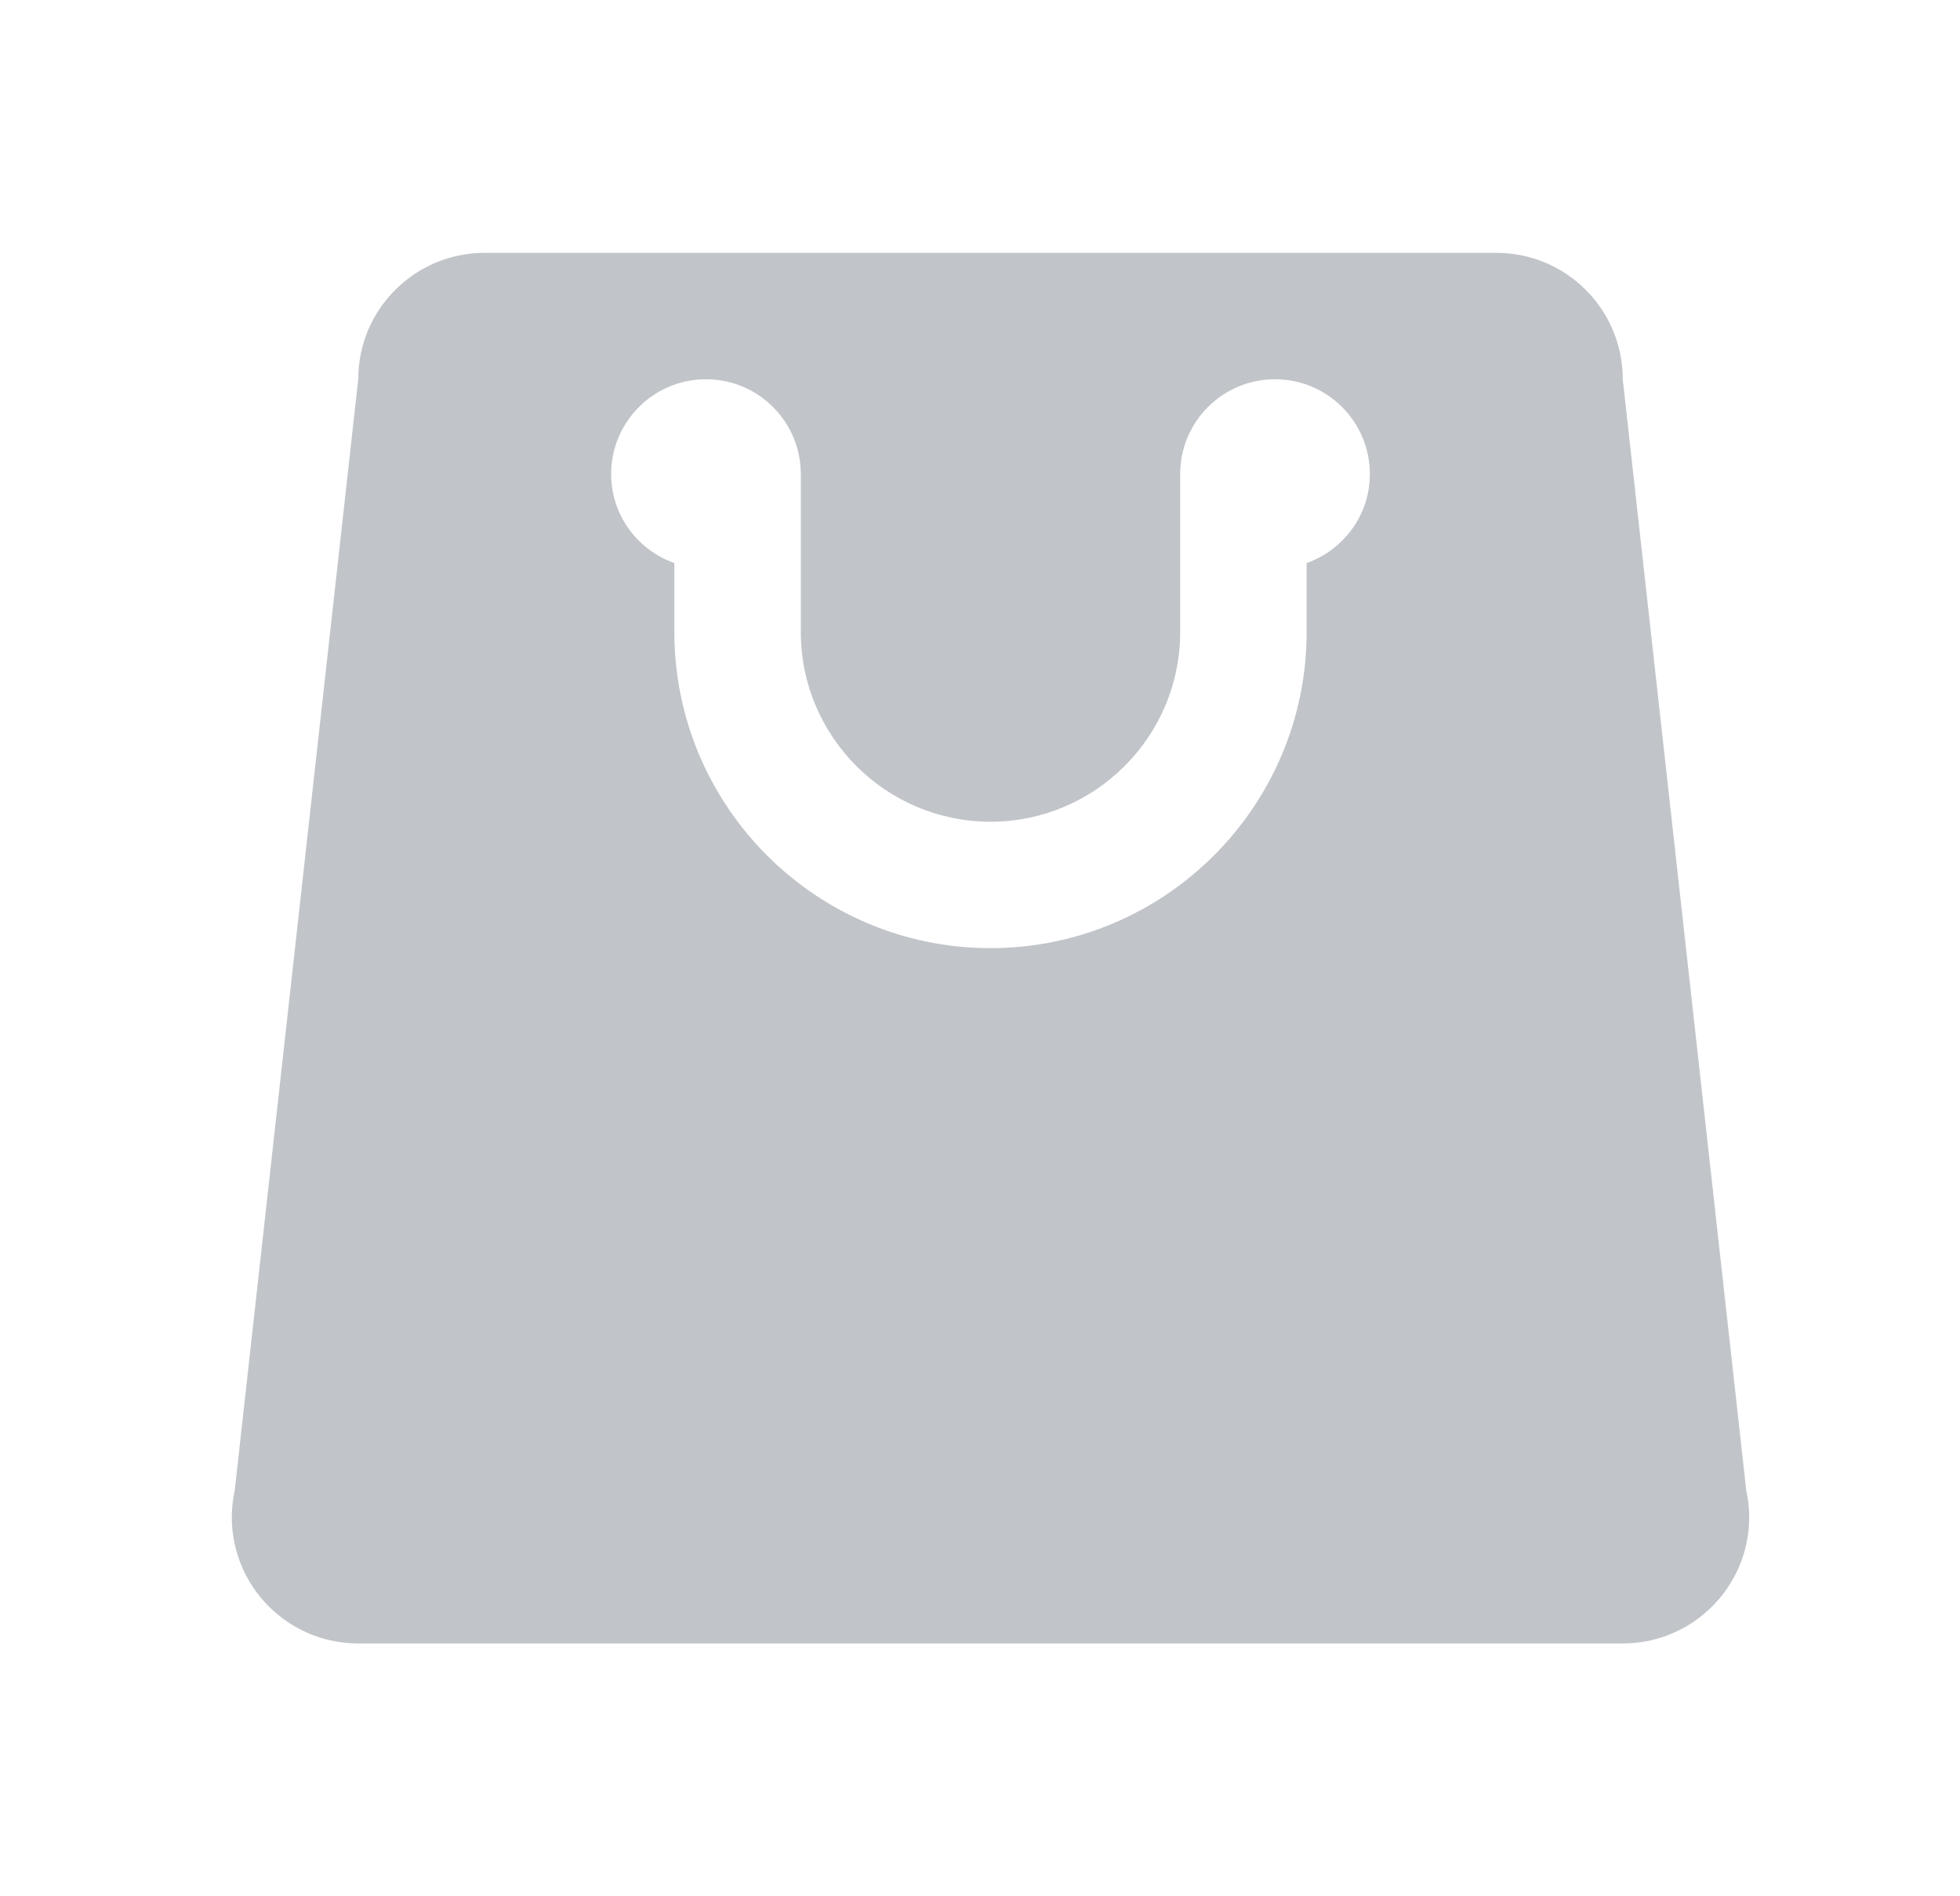 <svg width="31" height="30" viewBox="0 0 31 30" fill="none" xmlns="http://www.w3.org/2000/svg">
<path d="M27.619 23.576L25.666 6C25.666 4.895 24.771 4 23.666 4H15.666H7.666C6.561 4 5.666 4.895 5.666 6L3.713 23.576C3.684 23.713 3.666 23.854 3.666 24C3.666 25.105 4.561 26 5.666 26H15.666H25.666C26.771 26 27.666 25.105 27.666 24C27.666 23.854 27.648 23.713 27.619 23.576ZM20.666 8.908V10C20.666 12.757 18.423 15 15.666 15C12.909 15 10.666 12.757 10.666 10V8.908C10.085 8.702 9.666 8.152 9.666 7.5C9.666 6.672 10.338 6 11.166 6C11.994 6 12.666 6.672 12.666 7.5V10C12.666 11.654 14.012 13 15.666 13C17.32 13 18.666 11.654 18.666 10V7.5C18.666 6.672 19.338 6 20.166 6C20.994 6 21.666 6.672 21.666 7.5C21.666 8.152 21.247 8.702 20.666 8.908Z" fill="#C1C4C9"/>
</svg>
